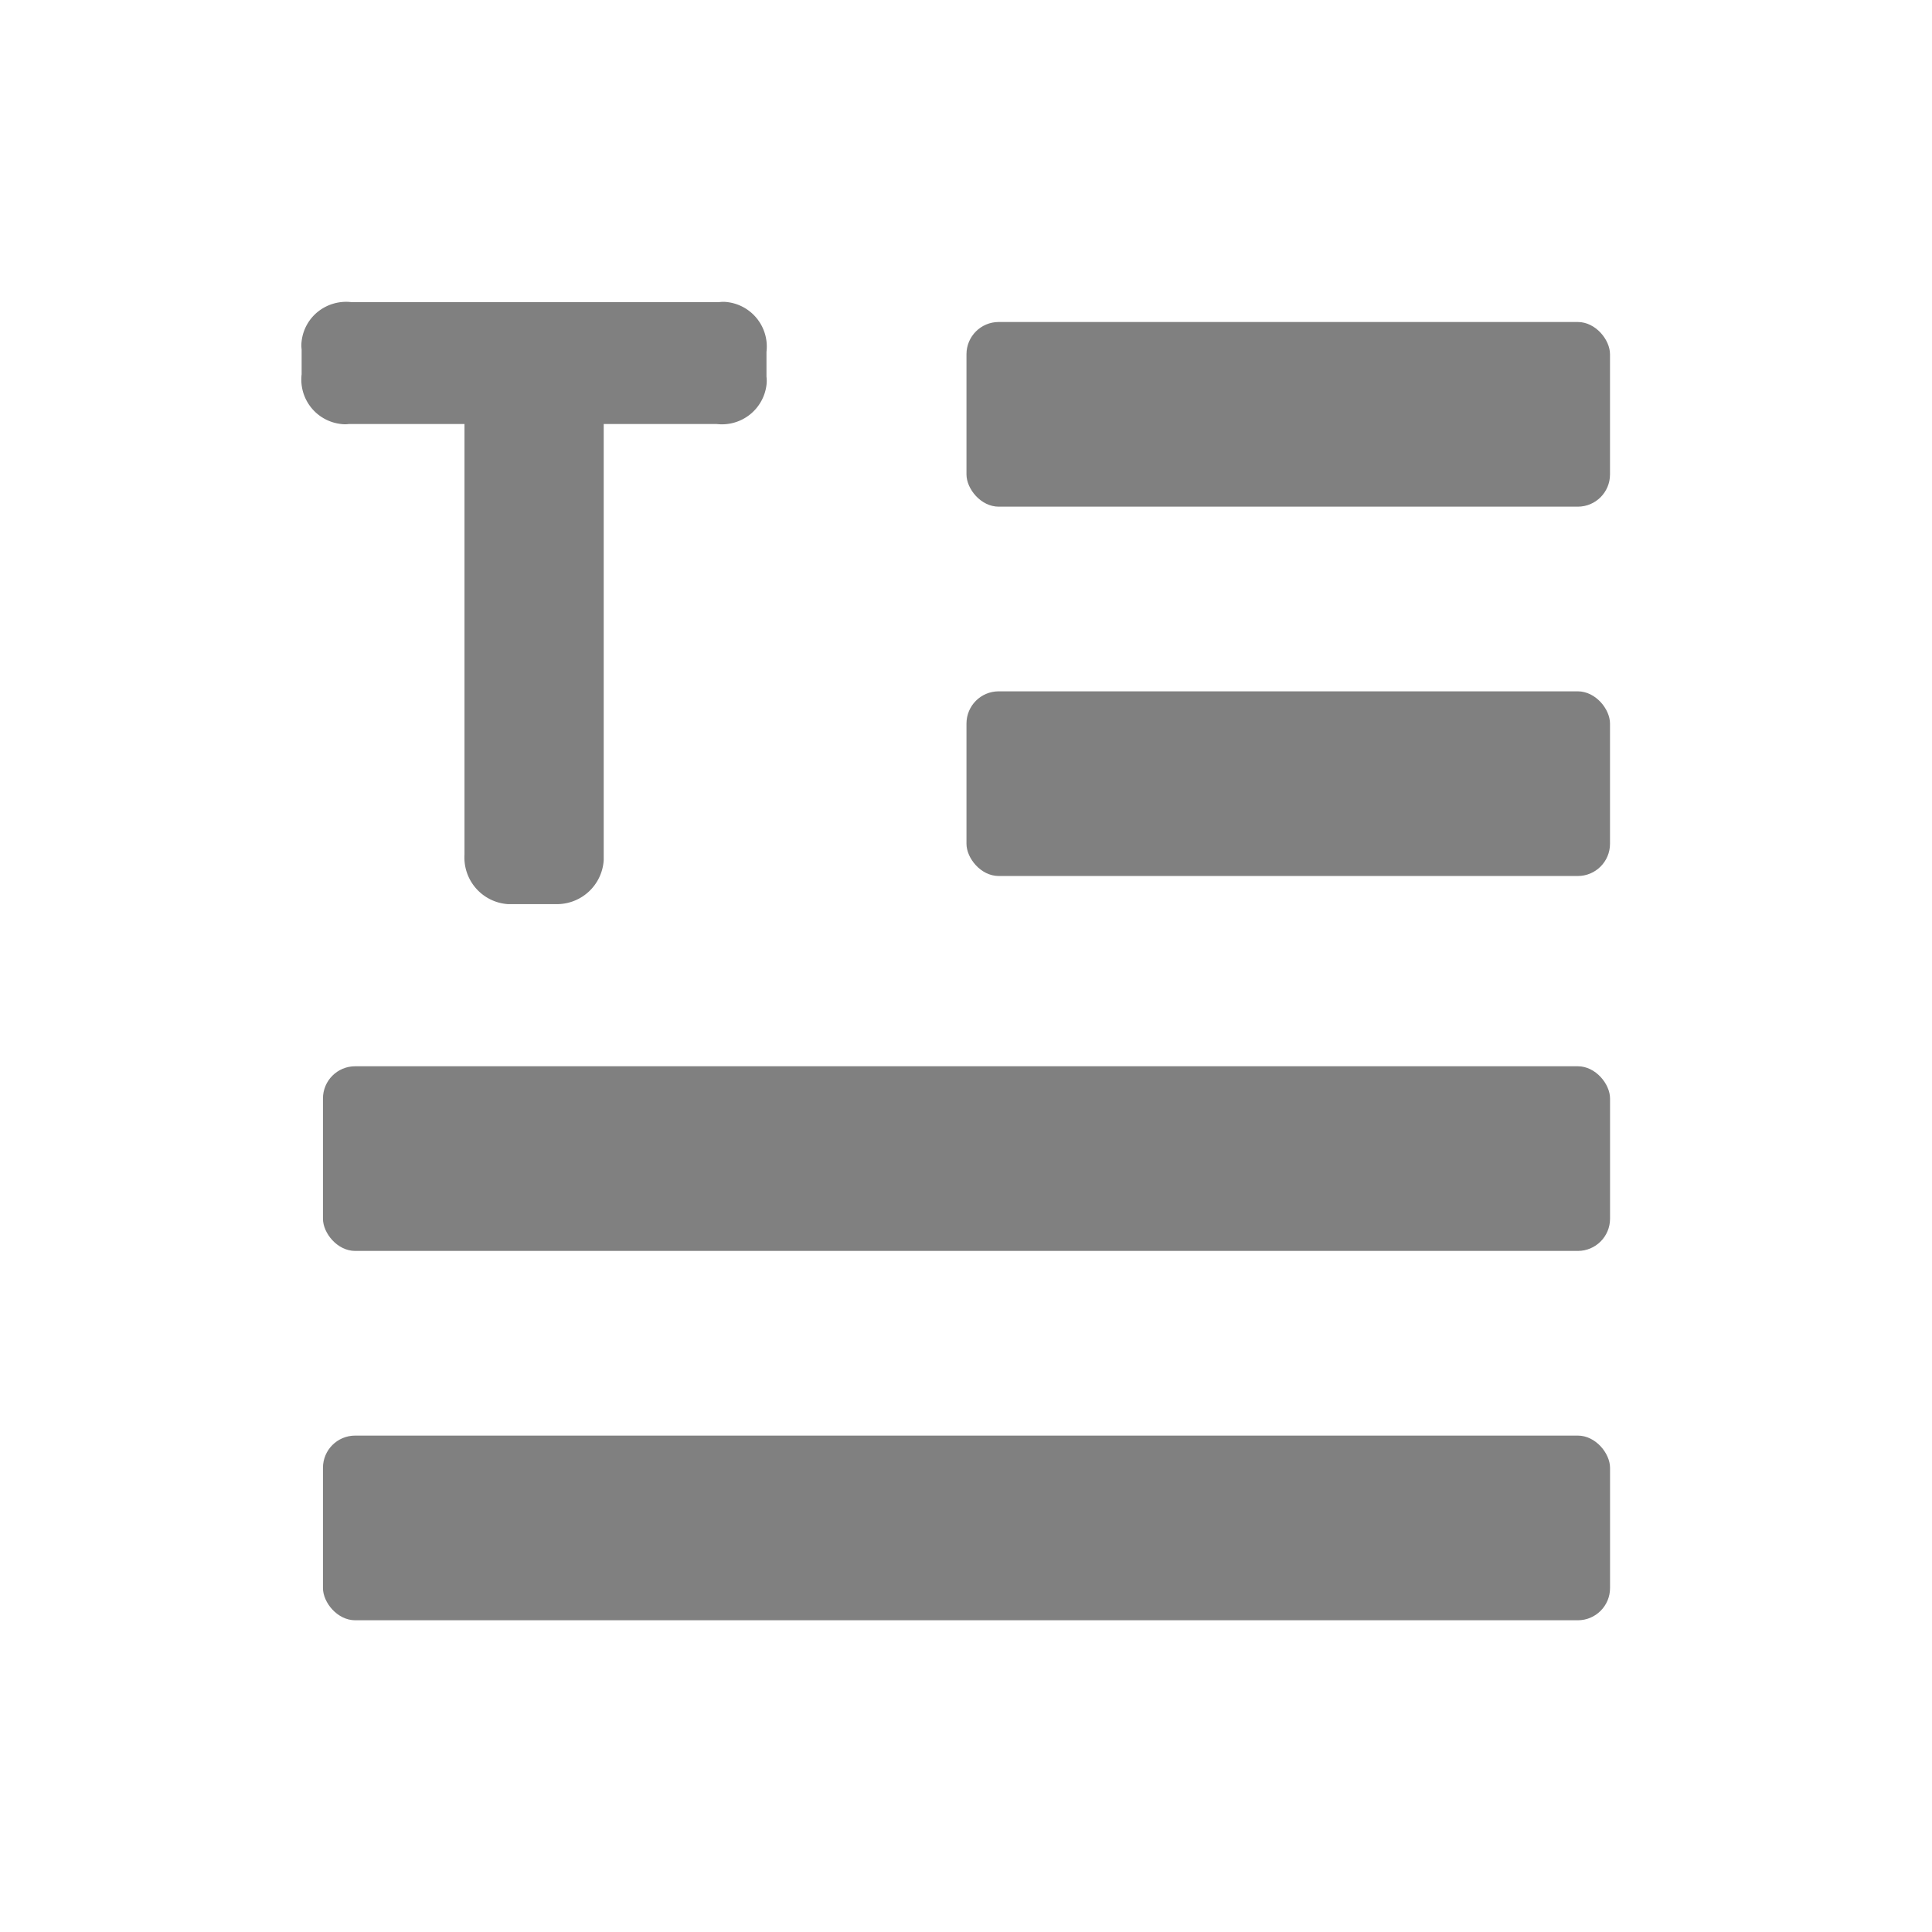 <svg xmlns="http://www.w3.org/2000/svg" width="48" height="48" viewBox="0 0 48 48">
  <g id="content" transform="translate(-837.16 -375.4)">
    <g id="Rectangle_23581" data-name="Rectangle 23581" opacity="0">
      <rect id="Rectangle_23854" data-name="Rectangle 23854" width="48" height="48" transform="translate(837.16 375.4)" fill="gray"/>
      <rect id="Rectangle_23855" data-name="Rectangle 23855" width="47" height="47" transform="translate(837.66 375.9)" fill="none" stroke="#707070" stroke-width="1"/>
    </g>
    <g id="Group_87116" data-name="Group 87116">
      <rect id="Rectangle_23856" data-name="Rectangle 23856" width="31.977" height="4.588" rx="0.8" transform="translate(845.184 411.067)" fill="gray"/>
      <rect id="Rectangle_23857" data-name="Rectangle 23857" width="31.977" height="4.588" rx="0.8" transform="translate(845.184 401.891)" fill="gray"/>
      <rect id="Rectangle_23858" data-name="Rectangle 23858" width="15.988" height="4.588" rx="0.8" transform="translate(861.172 392.576)" fill="gray"/>
      <rect id="Rectangle_23859" data-name="Rectangle 23859" width="15.988" height="4.588" rx="0.8" transform="translate(861.172 383.4)" fill="gray"/>
      <path id="Path_91621" data-name="Path 91621" d="M845.833,385.934H848.7v10.7a1.16,1.16,0,0,0,1.083,1.229l.115,0,1.03,0,.072,0a1.165,1.165,0,0,0,1.159-1.093V385.935l2.81,0a1.115,1.115,0,0,0,1.234-.97.829.829,0,0,0,0-.205l0-.618a1.113,1.113,0,0,0-.969-1.236.791.791,0,0,0-.206,0l-9.14,0a1.124,1.124,0,0,0-.819.23,1.1,1.1,0,0,0-.415.74.8.8,0,0,0,0,.205l0,.618a1.11,1.11,0,0,0,.969,1.234A.752.752,0,0,0,845.833,385.934Z" fill="gray"/>
    </g>
  </g>
</svg>
